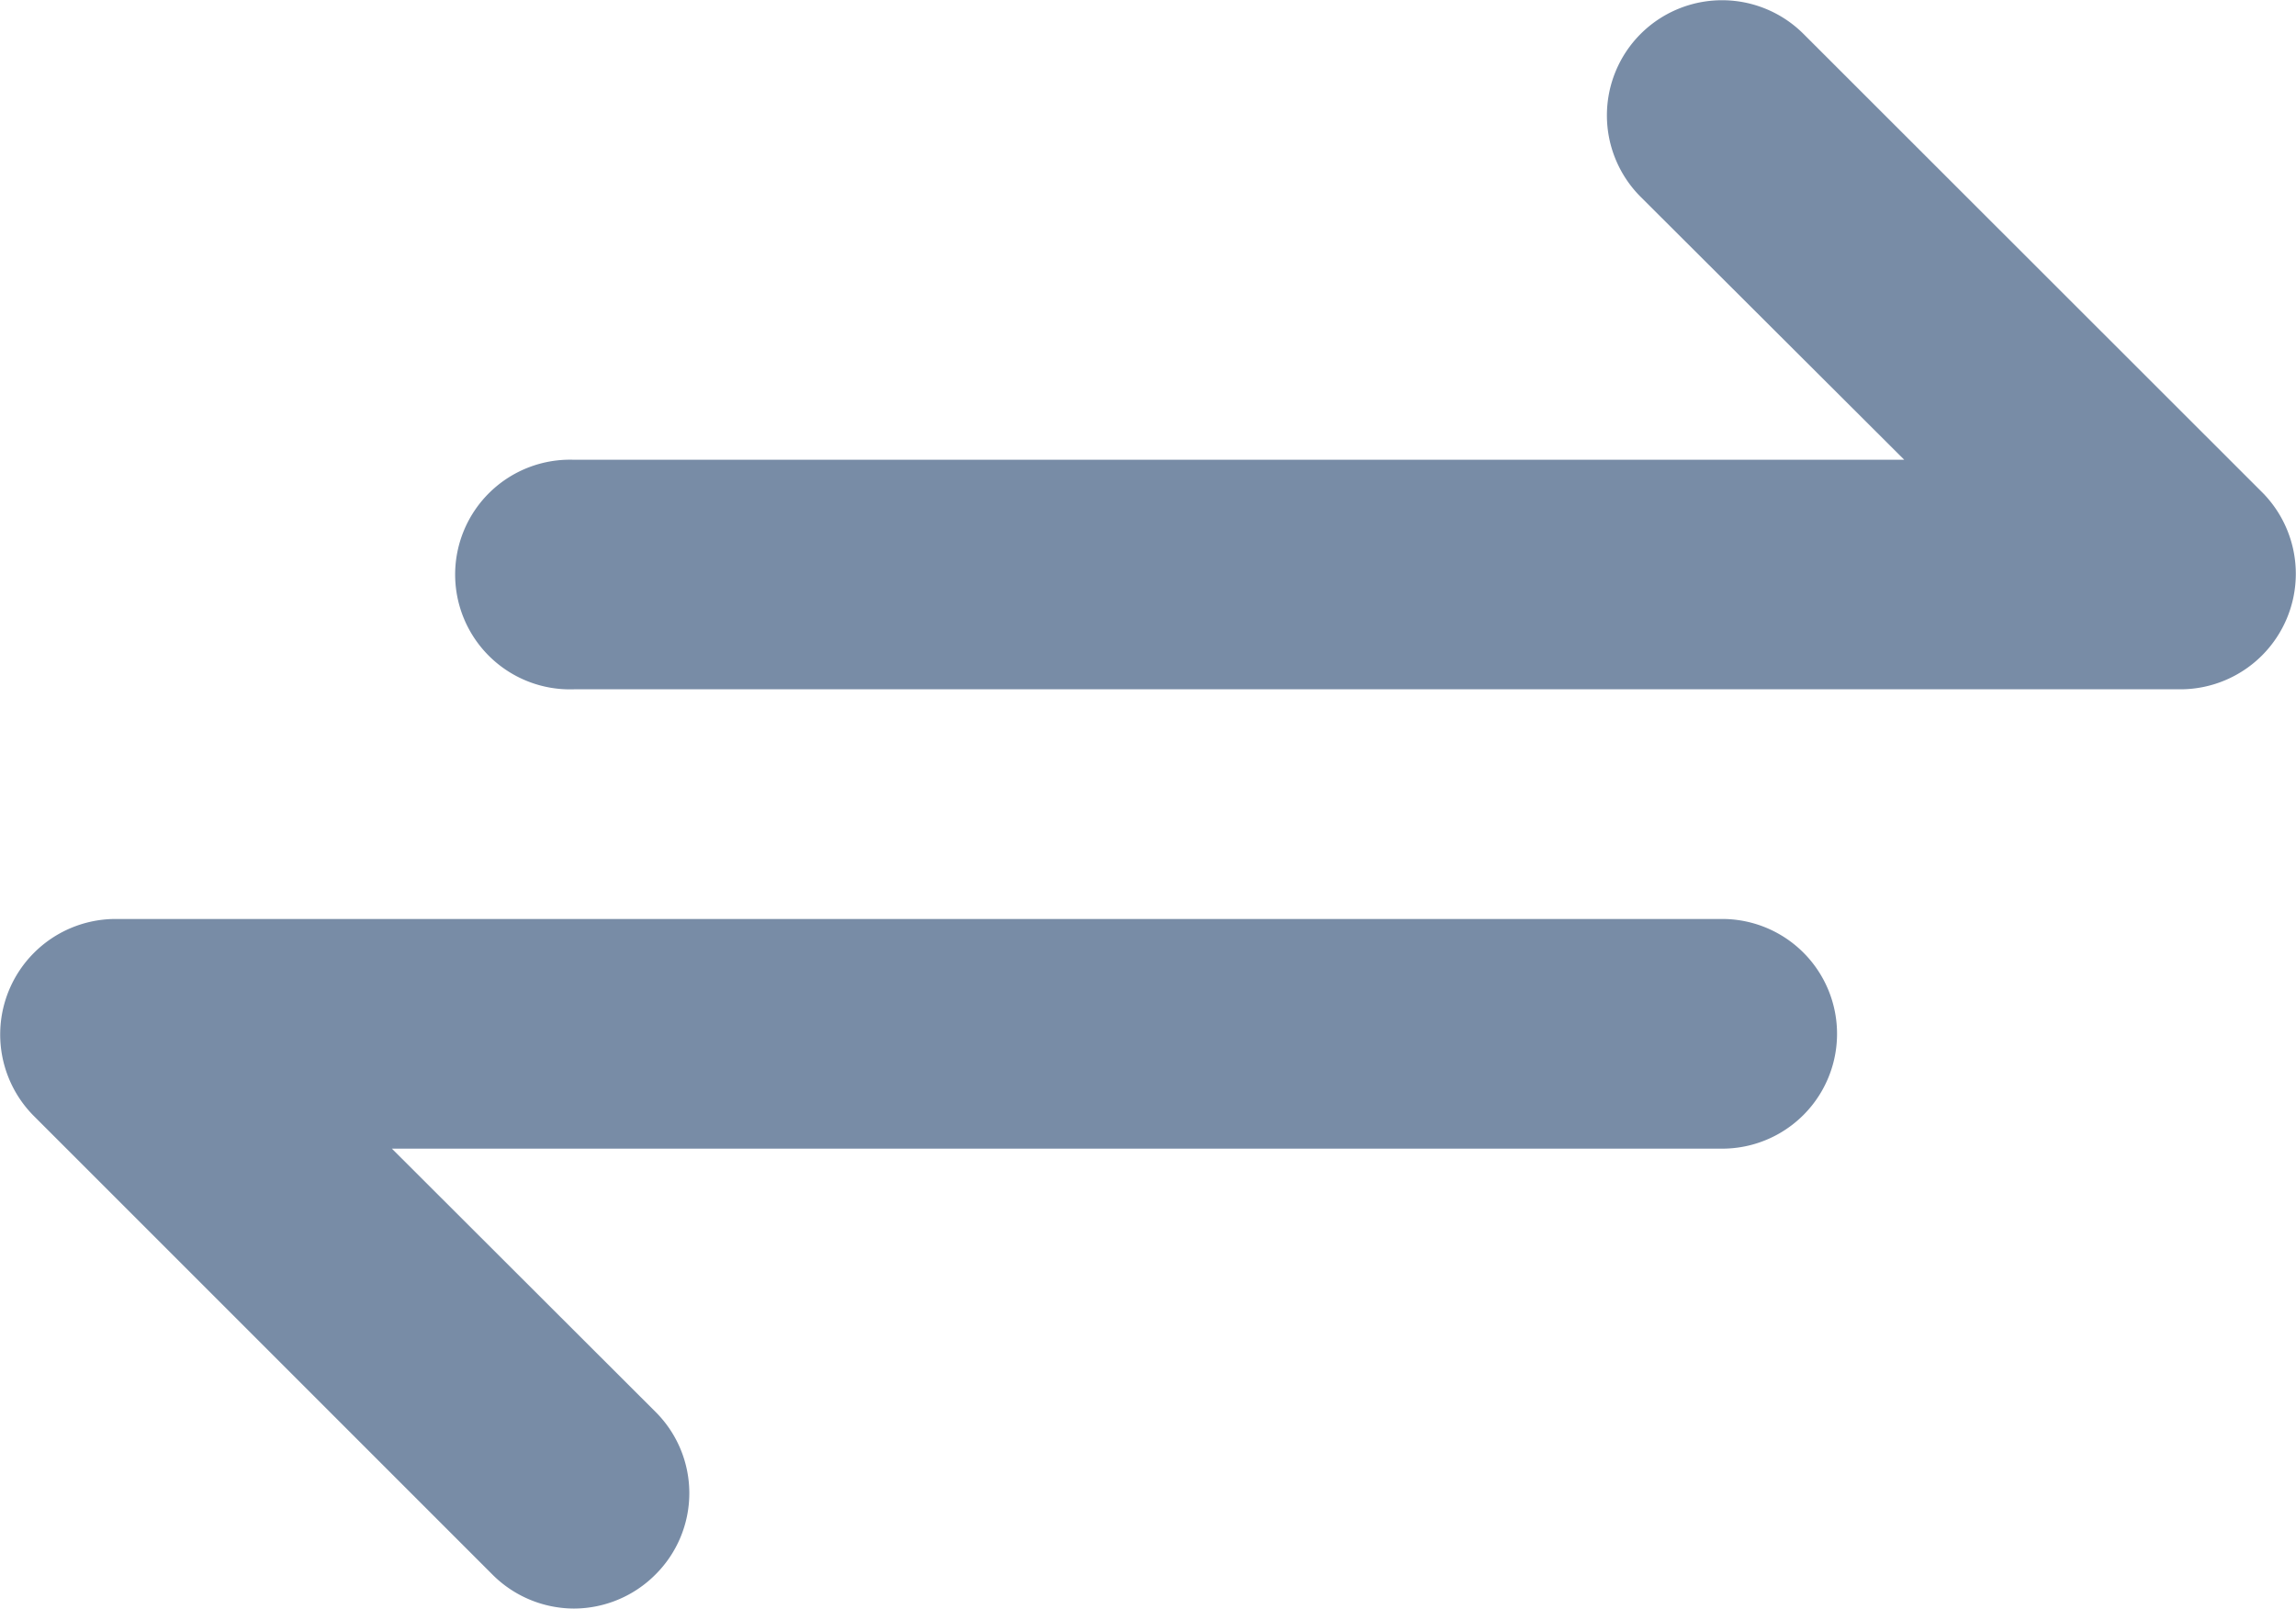 <svg xmlns="http://www.w3.org/2000/svg" width="16.914" height="11.85" viewBox="0 0 16.914 11.85">
  <g id="Group" transform="translate(0)">
    <g id="Group-2" data-name="Group">
      <path id="Shape" d="M4.228,11.85a.851.851,0,0,1-.6-.25L.244,8.216a.851.851,0,0,1,.6-1.446H12.687a.846.846,0,0,1,0,1.692h-9.8L4.828,10.4a.845.845,0,0,1,0,1.2A.85.85,0,0,1,4.228,11.85ZM16.069,5.078H4.228a.846.846,0,1,1,0-1.691h9.8L12.086,1.45a.849.849,0,0,1,0-1.2.849.849,0,0,1,1.2,0L16.67,3.632a.851.851,0,0,1-.6,1.446Z" transform="translate(0 0)" fill="#788ca6"/>
    </g>
  </g>
</svg>

